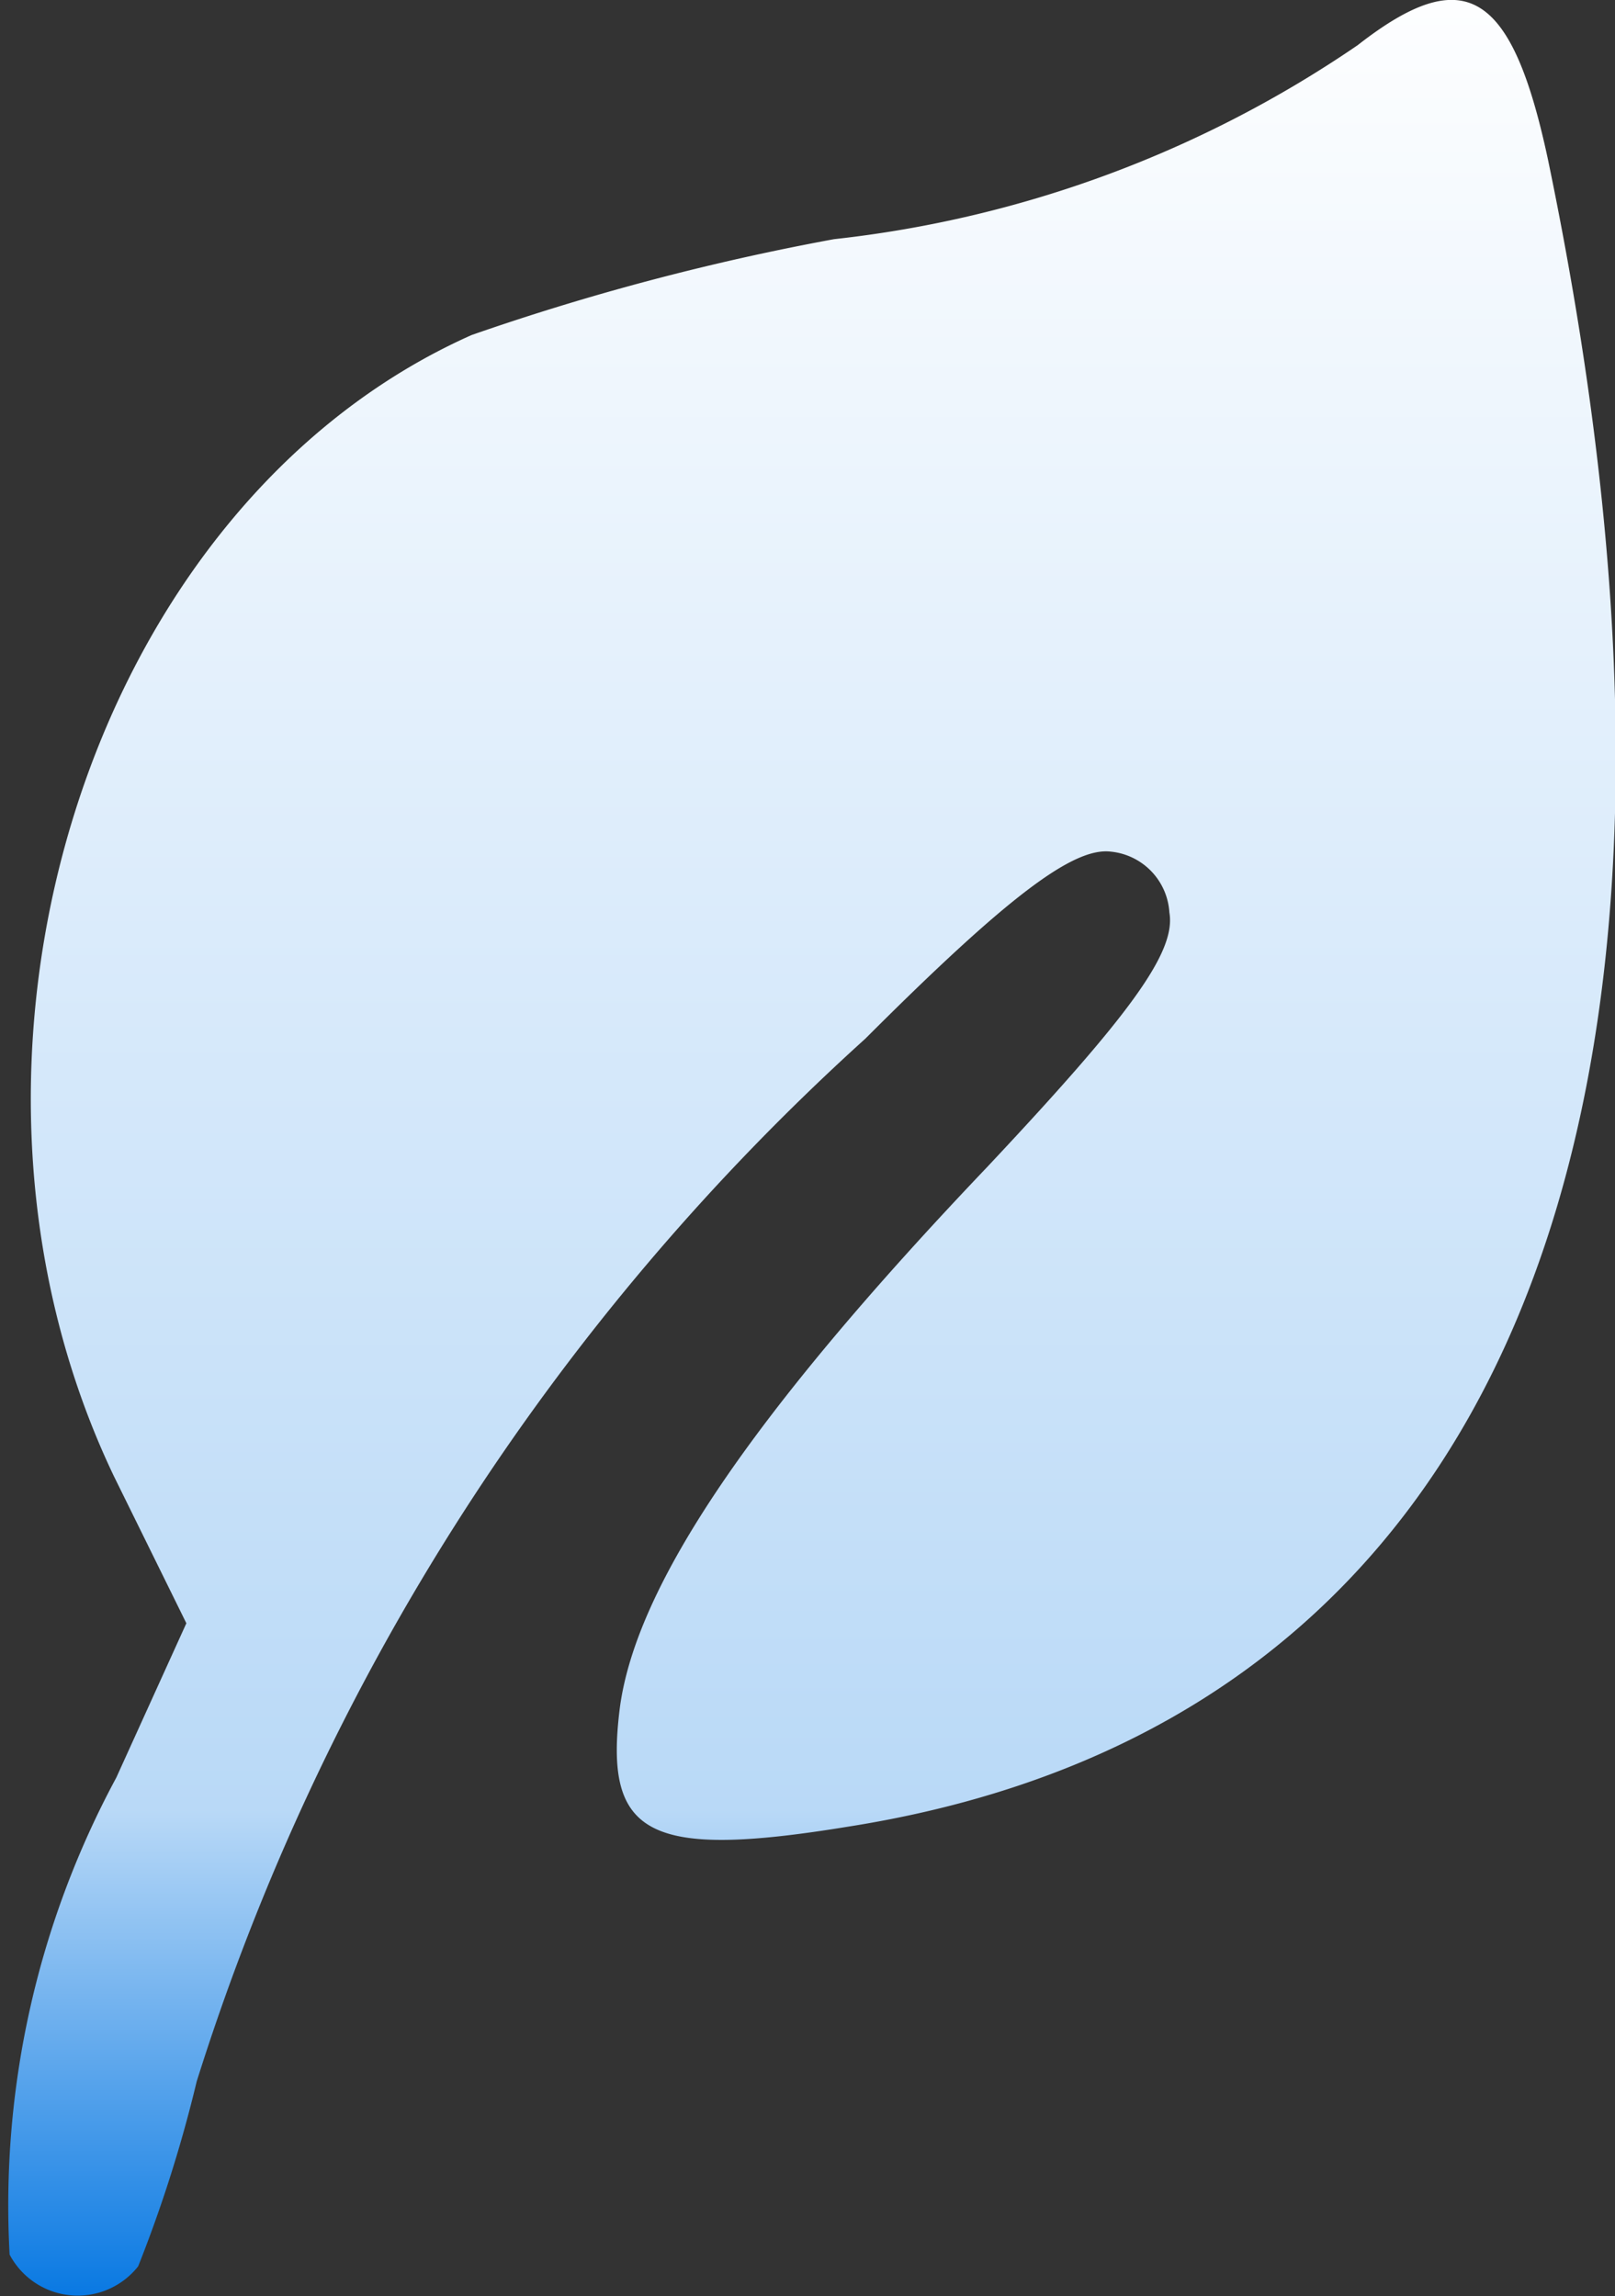 <svg xmlns="http://www.w3.org/2000/svg" xmlns:xlink="http://www.w3.org/1999/xlink" width="9.082" height="12.911" viewBox="0 0 9.082 12.911">
  <rect x="0" y="0" width="9.082" height="12.911" fill="#333333" stroke="none"/>
  <defs>
    <clipPath id="clip-path">
      <rect width="9.082" height="12.911" fill="none"/>
    </clipPath>
    <linearGradient id="linear-gradient" x1="0.5" x2="0.5" y2="1" gradientUnits="objectBoundingBox">
      <stop offset="0" stop-color="#fff"/>
      <stop offset="0.79" stop-color="#b9d9f7"/>
      <stop offset="1" stop-color="#0677e2"/>
    </linearGradient>
  </defs>
  <g id="Repeat_Grid_1" data-name="Repeat Grid 1" clip-path="url(#clip-path)">
    <g transform="translate(22 -2.146)">
      <path id="Path_51" data-name="Path 51" d="M73.459-146.982a6.461,6.461,0,0,1-2.945,1.091,13.773,13.773,0,0,0-2.038.539c-2.156.96-3.129,4.076-2.012,6.416l.408.828-.394.868a5.066,5.066,0,0,0-.6,2.682.433.433,0,0,0,.723.066,7.627,7.627,0,0,0,.329-1.039,13.264,13.264,0,0,1,3.76-5.864c.8-.8,1.17-1.078,1.381-1.052a.366.366,0,0,1,.329.342c.039.224-.224.579-1.026,1.433-1.328,1.394-1.972,2.353-2.064,3.037-.092.723.158.855,1.288.67,3.655-.578,5.062-3.931,3.931-9.374C74.327-147.284,74.064-147.455,73.459-146.982Z" transform="translate(-87.824 149.382)" fill="url(#linear-gradient)"/>
    </g>
  </g>
</svg>
